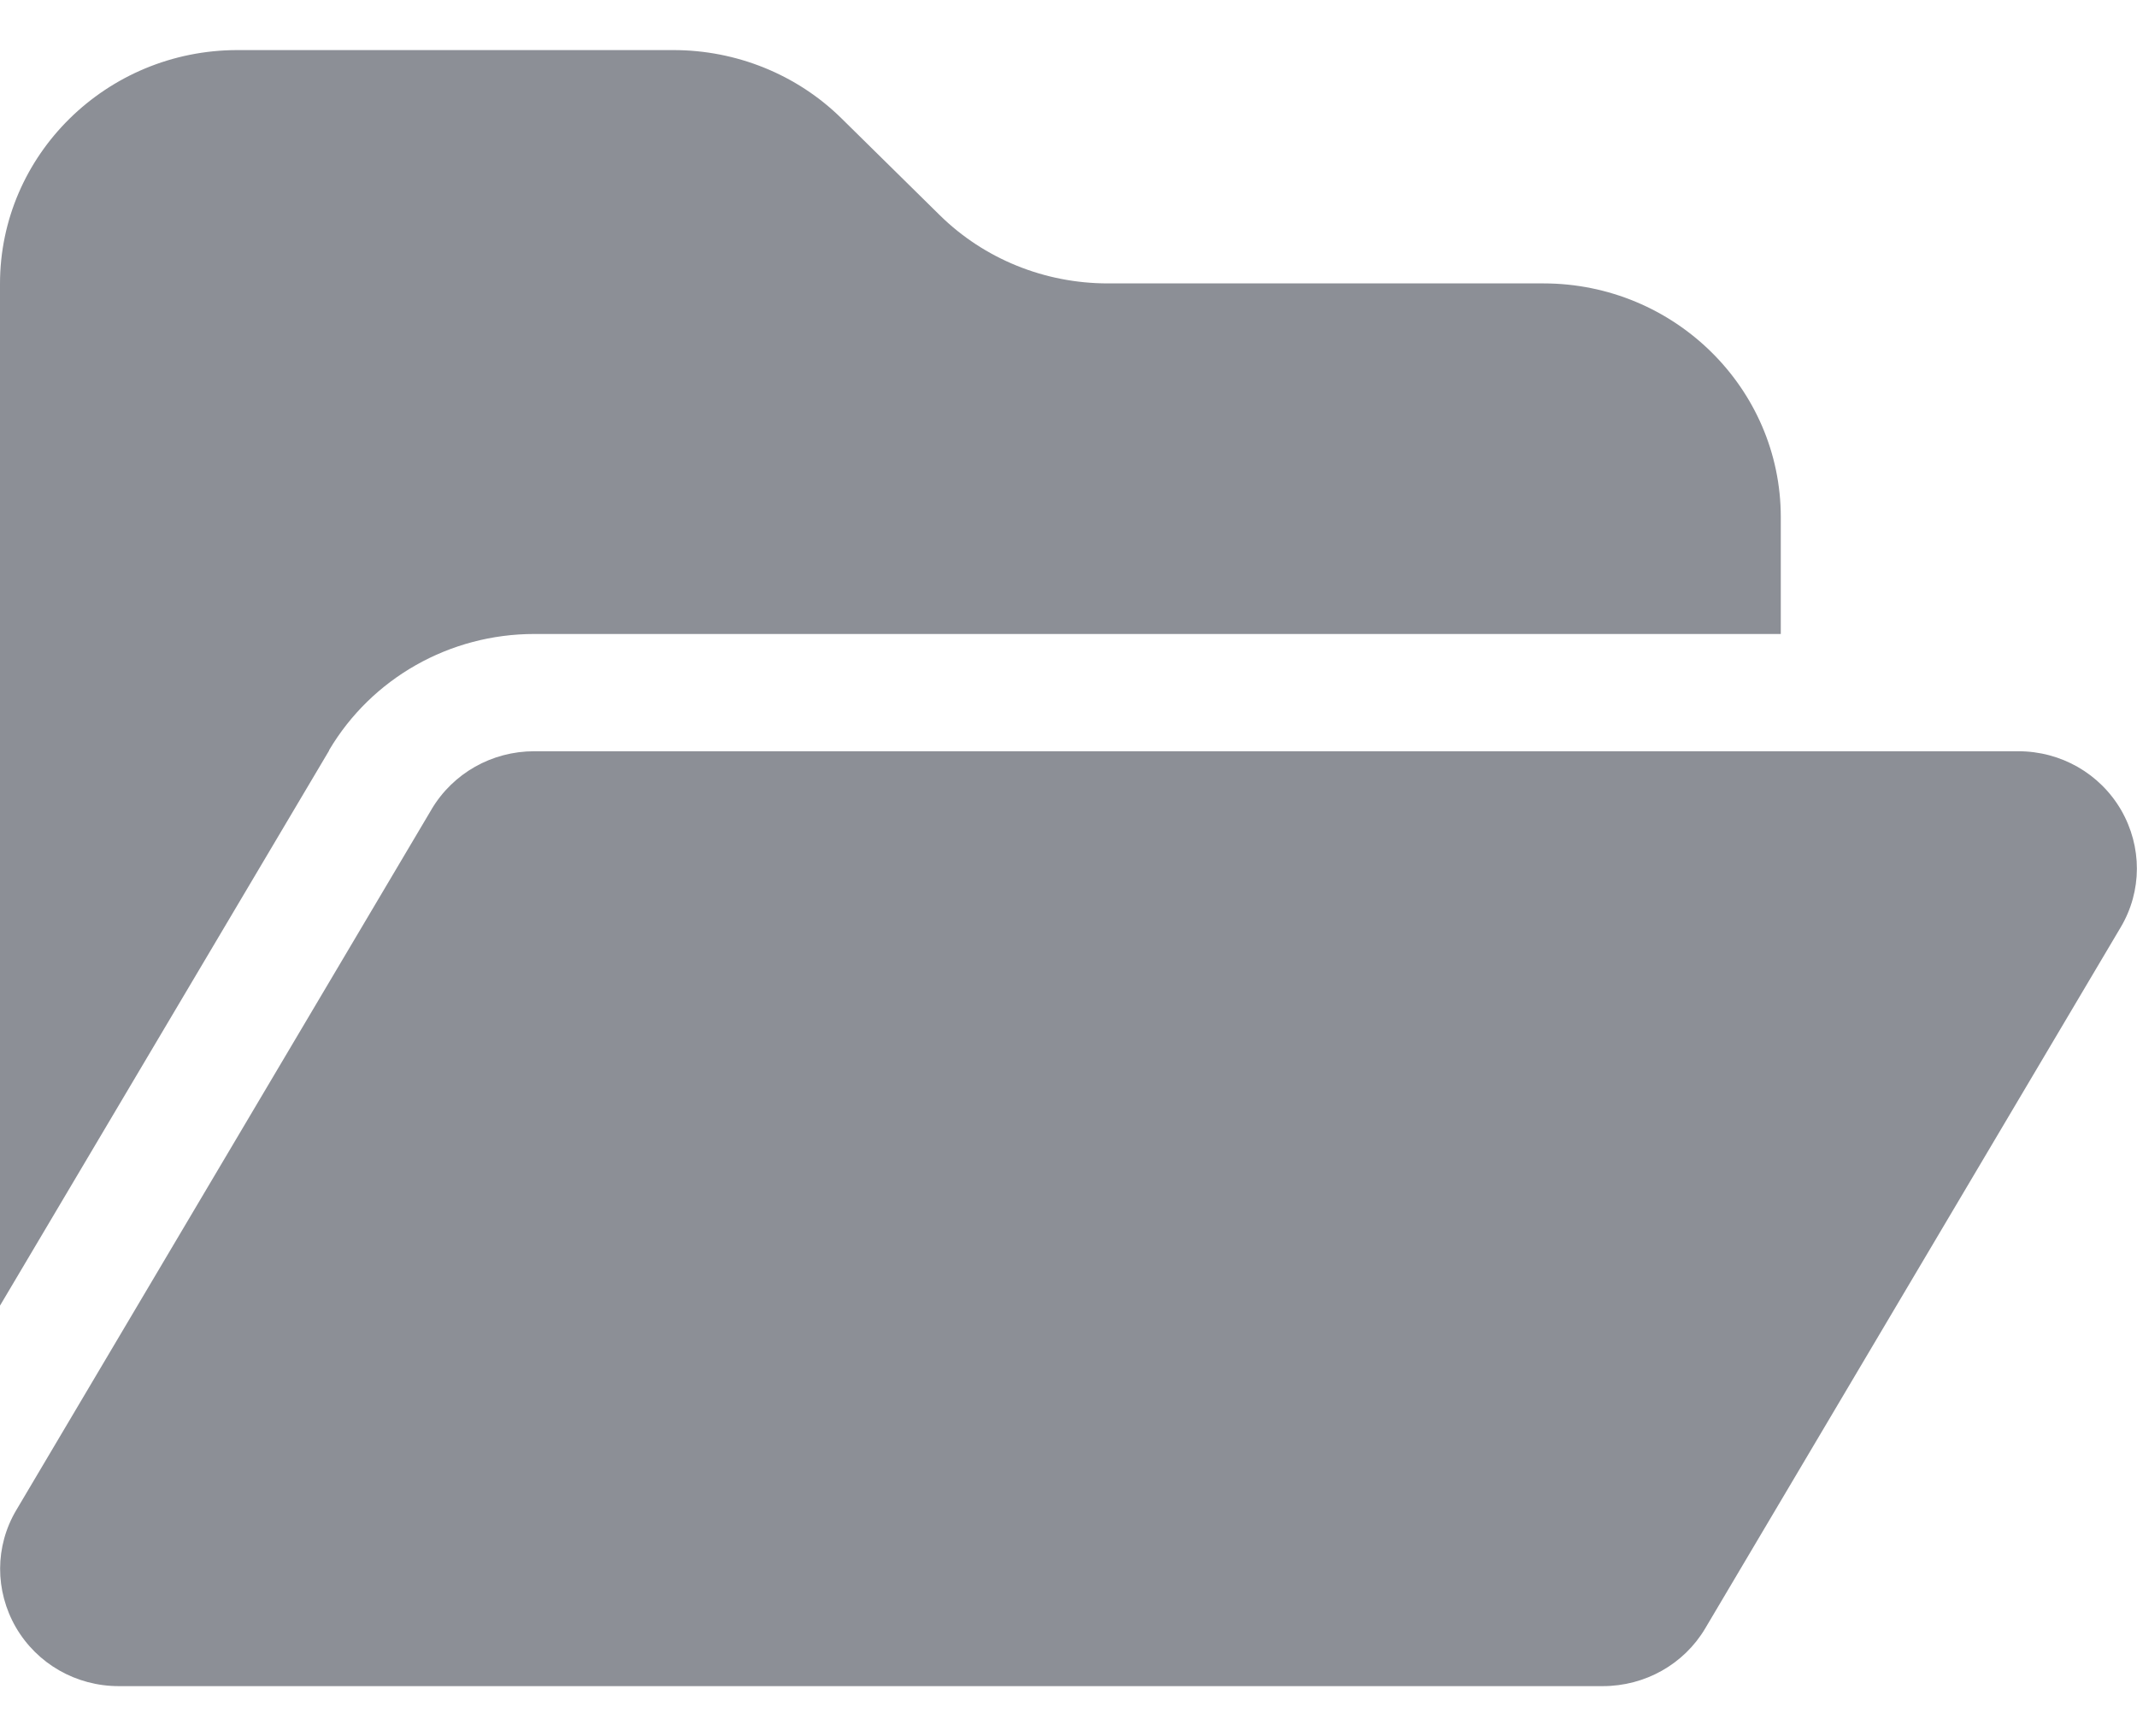 <svg width="16" height="13" viewBox="0 0 16 13" fill="none" xmlns="http://www.w3.org/2000/svg">
<path d="M2.464 5.62L0 9.776V2.125C0 1.16 0.797 0.375 1.778 0.375H5.042C5.514 0.375 5.967 0.558 6.3 0.886L7.036 1.611C7.369 1.939 7.822 2.122 8.294 2.122H11.556C12.536 2.122 13.333 2.907 13.333 3.872V4.747H4C3.367 4.747 2.783 5.078 2.464 5.617V5.62ZM3.231 6.06C3.392 5.789 3.683 5.625 4 5.625H15.111C15.431 5.625 15.722 5.792 15.881 6.065C16.039 6.339 16.039 6.672 15.878 6.943L12.767 12.193C12.608 12.461 12.317 12.625 12 12.625H0.889C0.569 12.625 0.278 12.458 0.119 12.185C-0.039 11.911 -0.039 11.578 0.122 11.307L3.233 6.057L3.231 6.06Z" fill="#8C8F96"/>
</svg>
